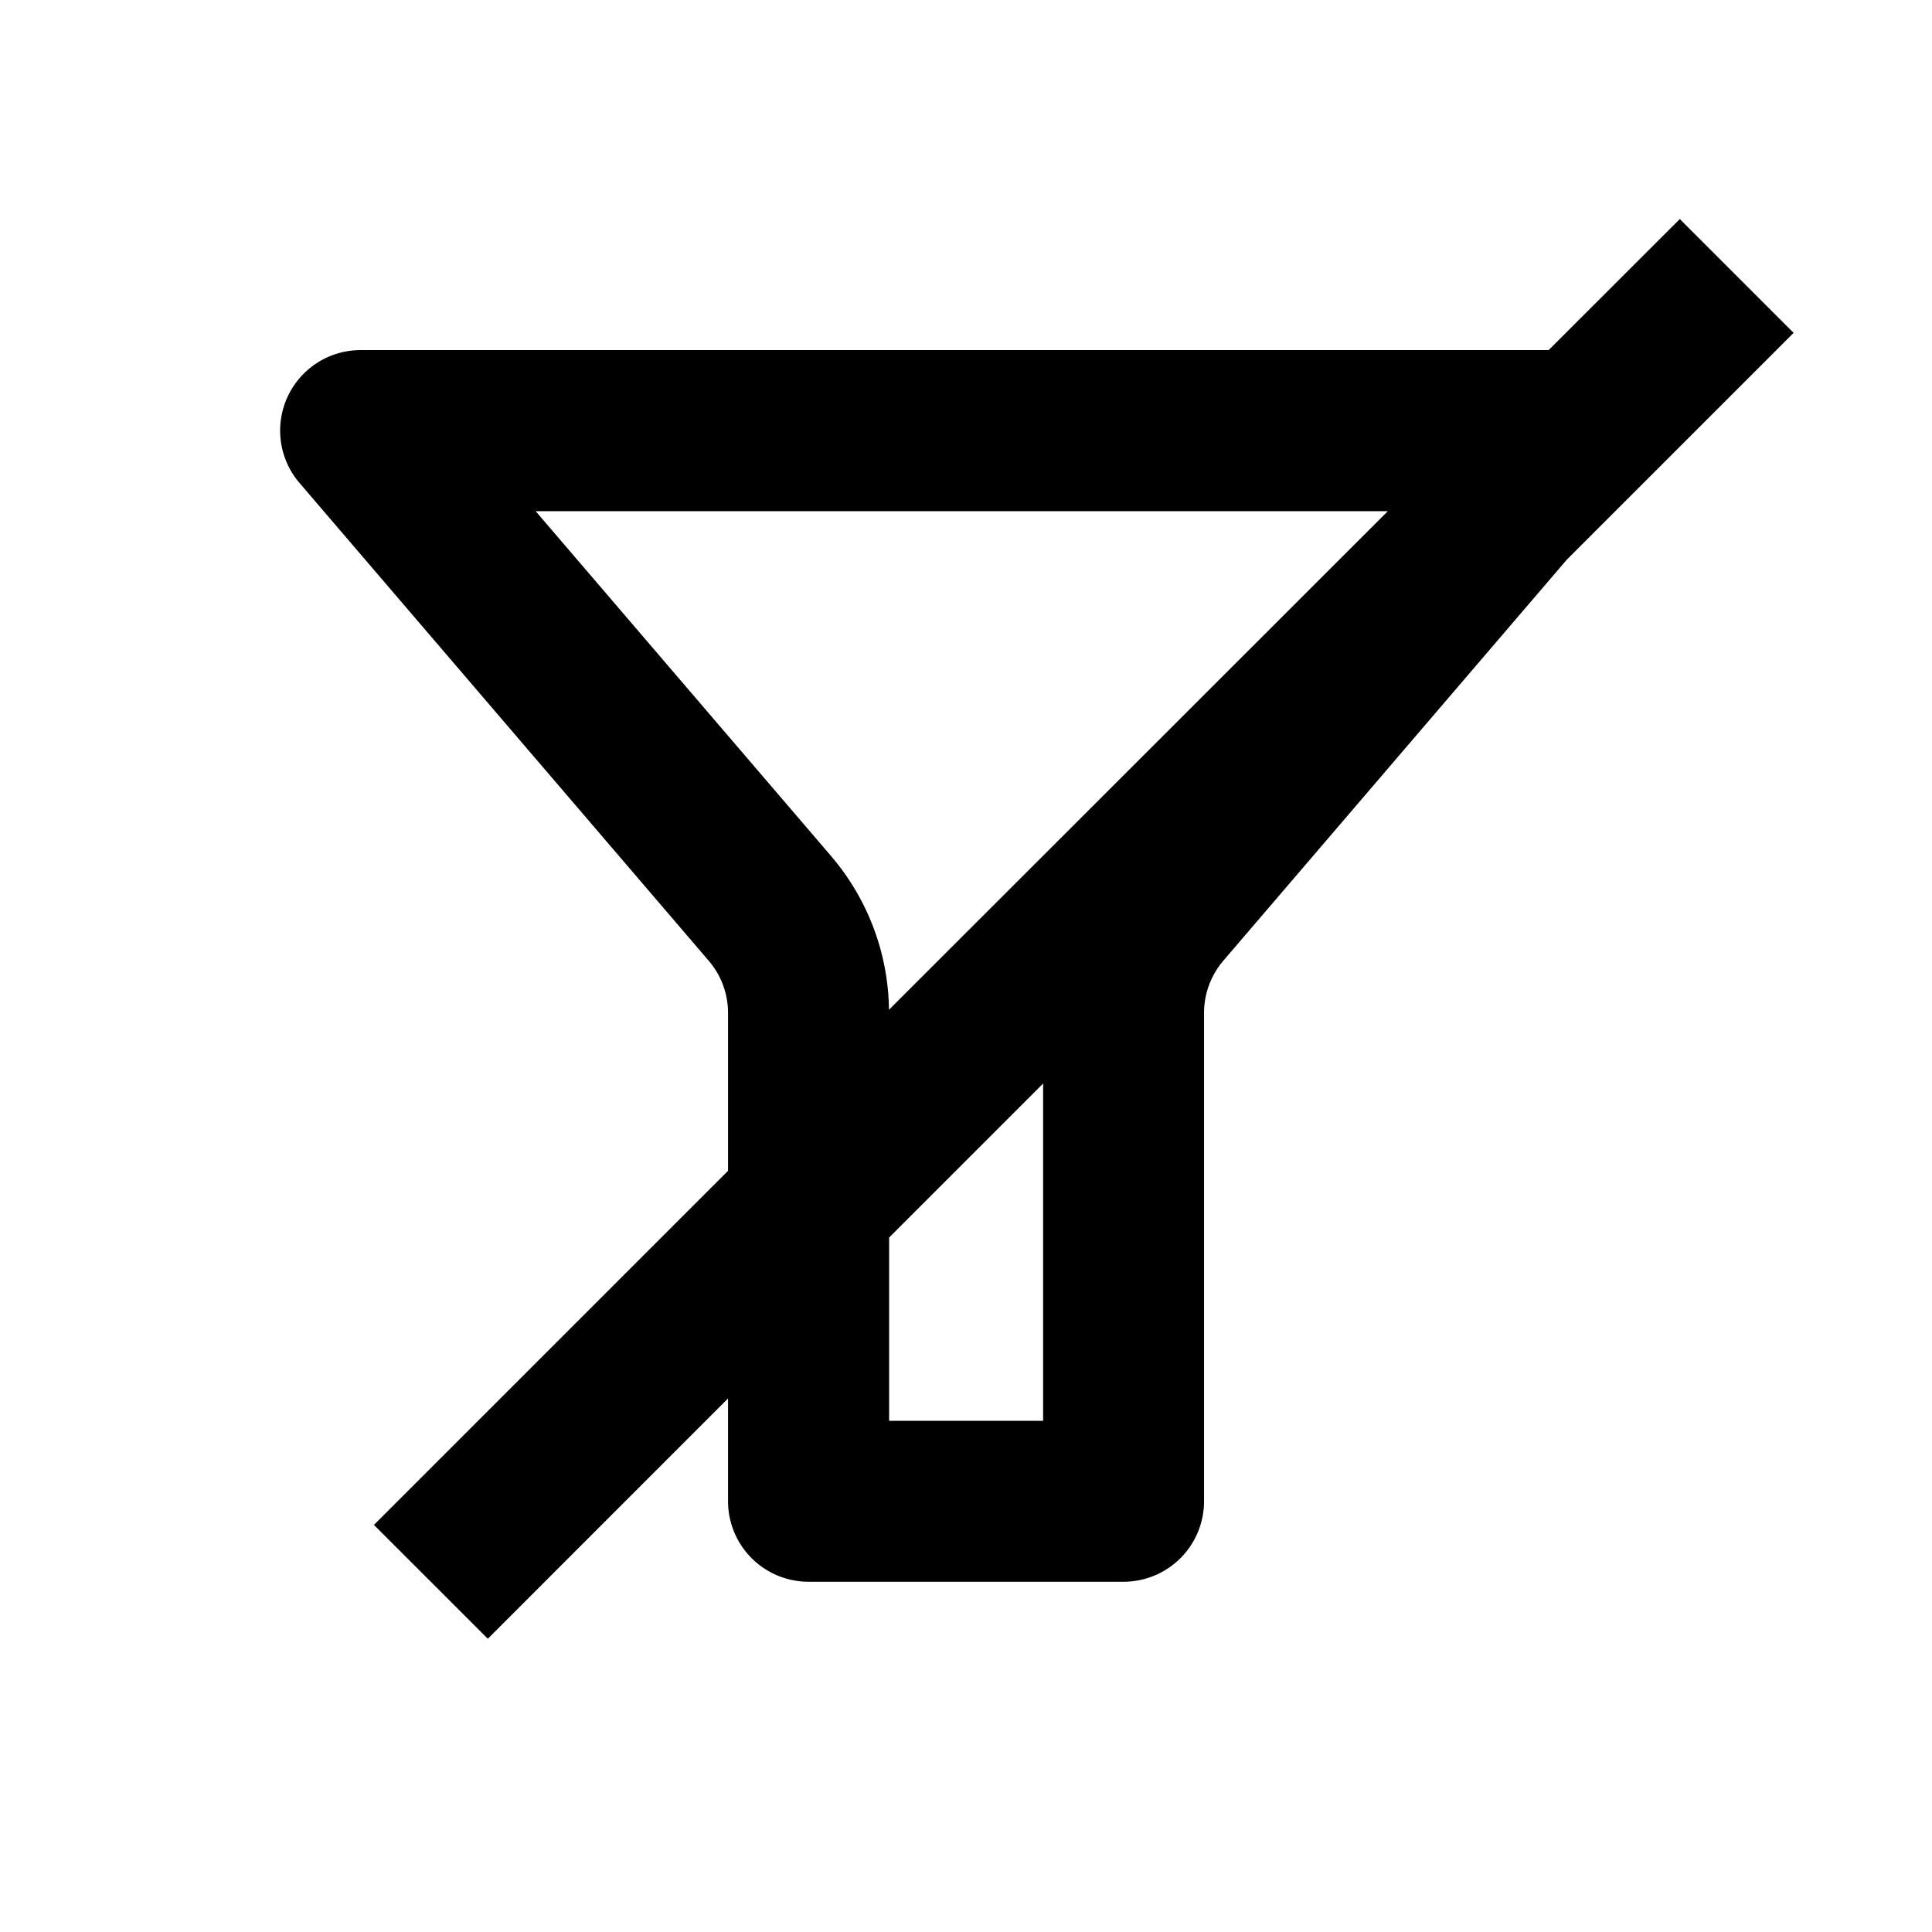 <svg xmlns="http://www.w3.org/2000/svg" xml:space="preserve" style="fill-rule:evenodd;clip-rule:evenodd;stroke-linejoin:round;stroke-miterlimit:2" viewBox="0 0 24 24"><path d="M9.044 14.544v-1.959c0-.239-.085-.47-.24-.65L3.721 6a1 1 0 0 1 .76-1.651h14.757l1.629-1.628 1.414 1.414-2.82 2.82-4.264 4.979a1 1 0 0 0-.24.65v6.065a1 1 0 0 1-1 1h-3.913a1 1 0 0 1-1-1v-1.277L6.06 20.357l-1.415-1.414zM17.24 6.35H6.654l3.669 4.283c.457.534.712 1.21.72 1.911zm-6.195 9.023v2.277h1.913v-4.19z"/></svg>